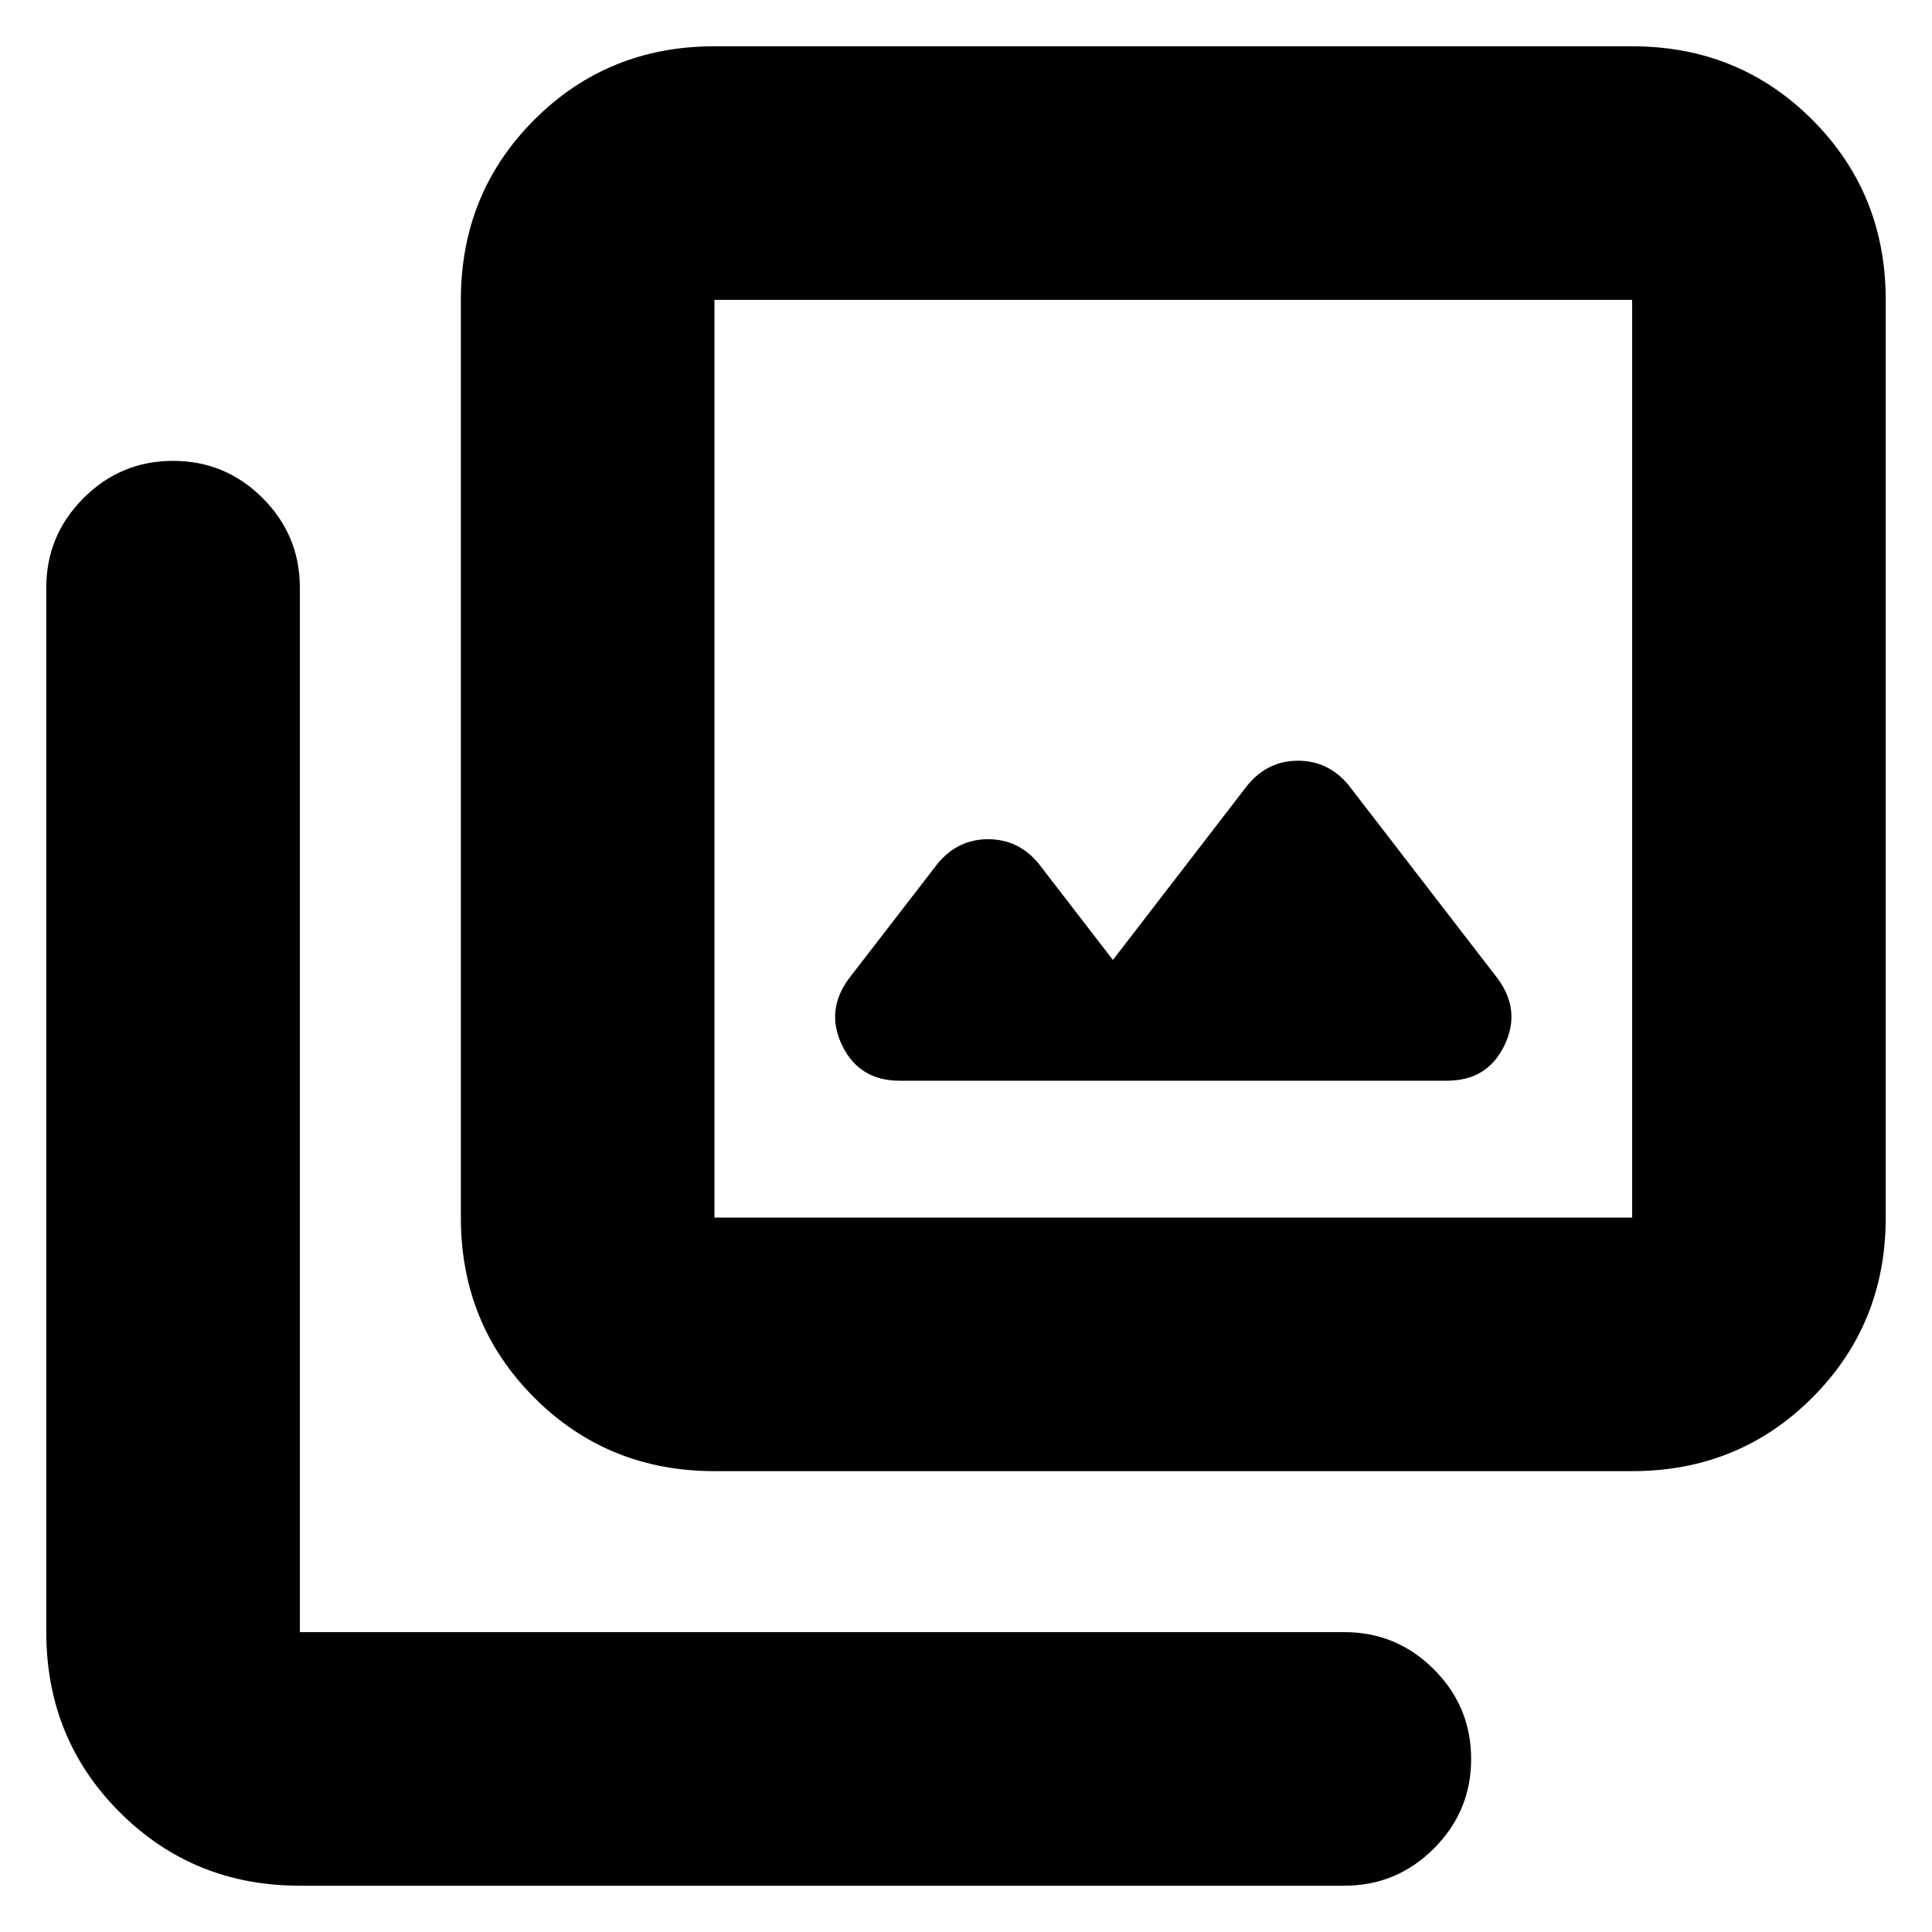 <svg xmlns="http://www.w3.org/2000/svg" height="24" viewBox="0 -960 960 960" width="24"><path d="m553-483-37-48q-10-12-25-12t-25 12l-44 57q-12 16-3.521 33.5T447-423h272q20.042 0 28.521-17.5T744-474l-74-96q-10-12-25-12t-25 12l-67 87ZM355-229q-53 0-89.5-36.5T229-355v-456q0-53 36.5-89.5T355-937h456q53 0 89.5 36.5T937-811v456q0 53-36.5 89.5T811-229H355Zm0-126h456v-456H355v456ZM149-23q-53 0-89.5-36.5T23-149v-519q0-26 18.5-44.5T86-731q26 0 44.5 18.5T149-668v519h519q26 0 44.5 18.5T731-86q0 26-18.5 44.5T668-23H149Zm206-788v456-456Z"/></svg>